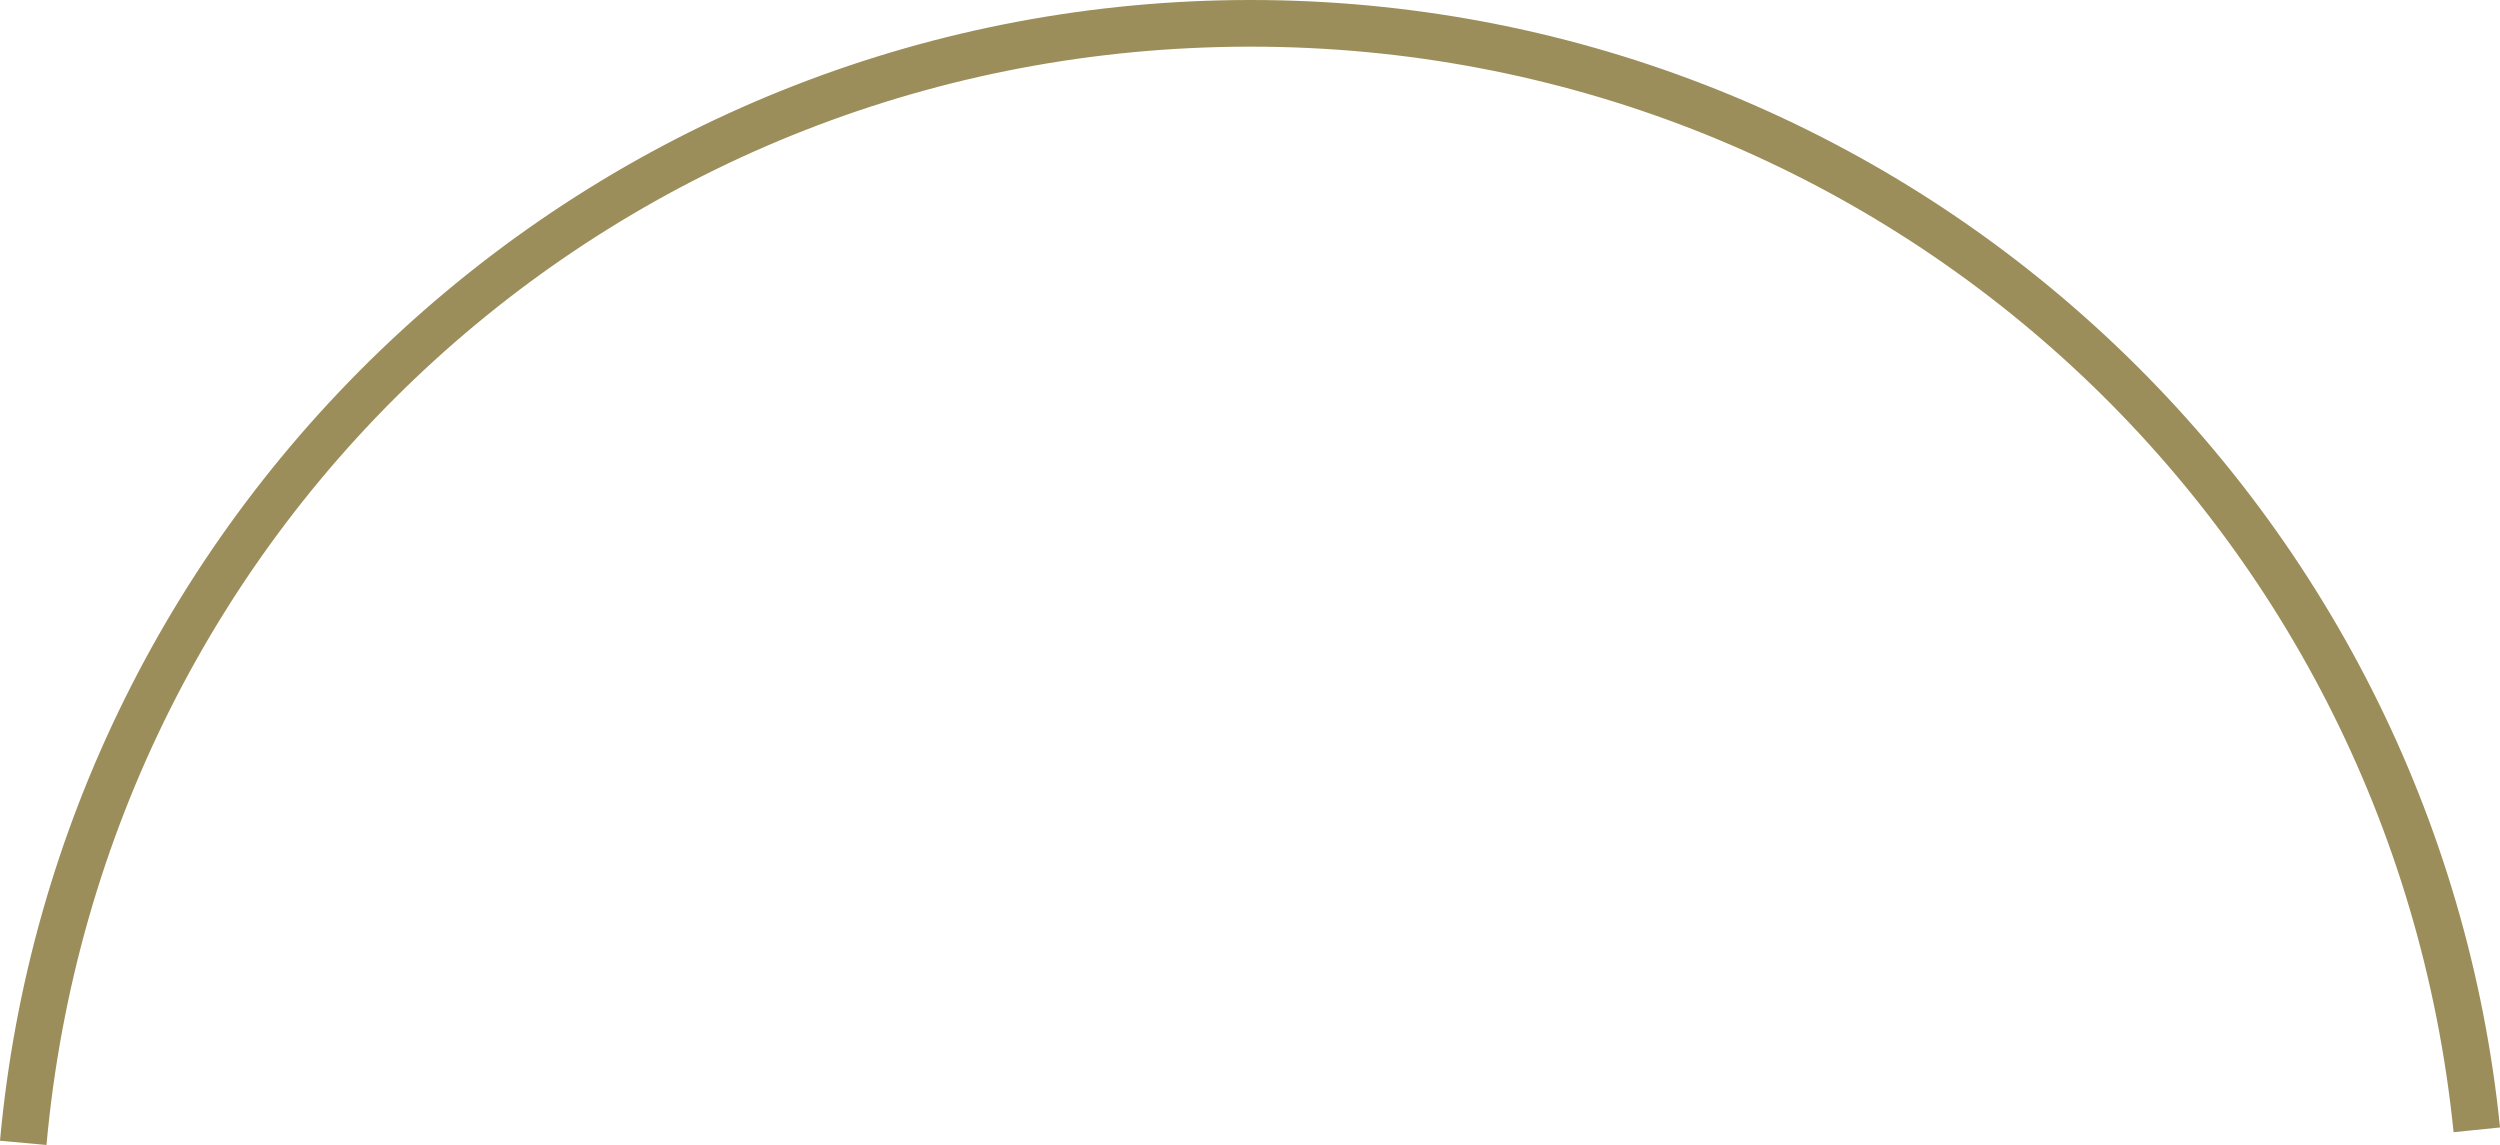 <svg version="1.1" id="图层_1" x="0px" y="0px" width="179.91px" height="82.397px" viewBox="0 0 179.91 82.397" enable-background="new 0 0 179.91 82.397" xml:space="preserve" xmlns="http://www.w3.org/2000/svg" xmlns:xlink="http://www.w3.org/1999/xlink" xmlns:xml="http://www.w3.org/XML/1998/namespace">
  <path fill="#9B8E5A" d="M3.345,82.397L0,82.092c2.032-22.357,12.295-43.064,28.898-58.308C45.605,8.447,67.306,0,90.001,0
	c22.528,0,44.108,8.338,60.767,23.478c16.544,15.037,26.895,35.514,29.143,57.659l-3.341,0.34
	C172.047,36.942,134.83,3.358,90.001,3.358C44.692,3.358,7.438,37.337,3.345,82.397z" class="color c1"/>
</svg>